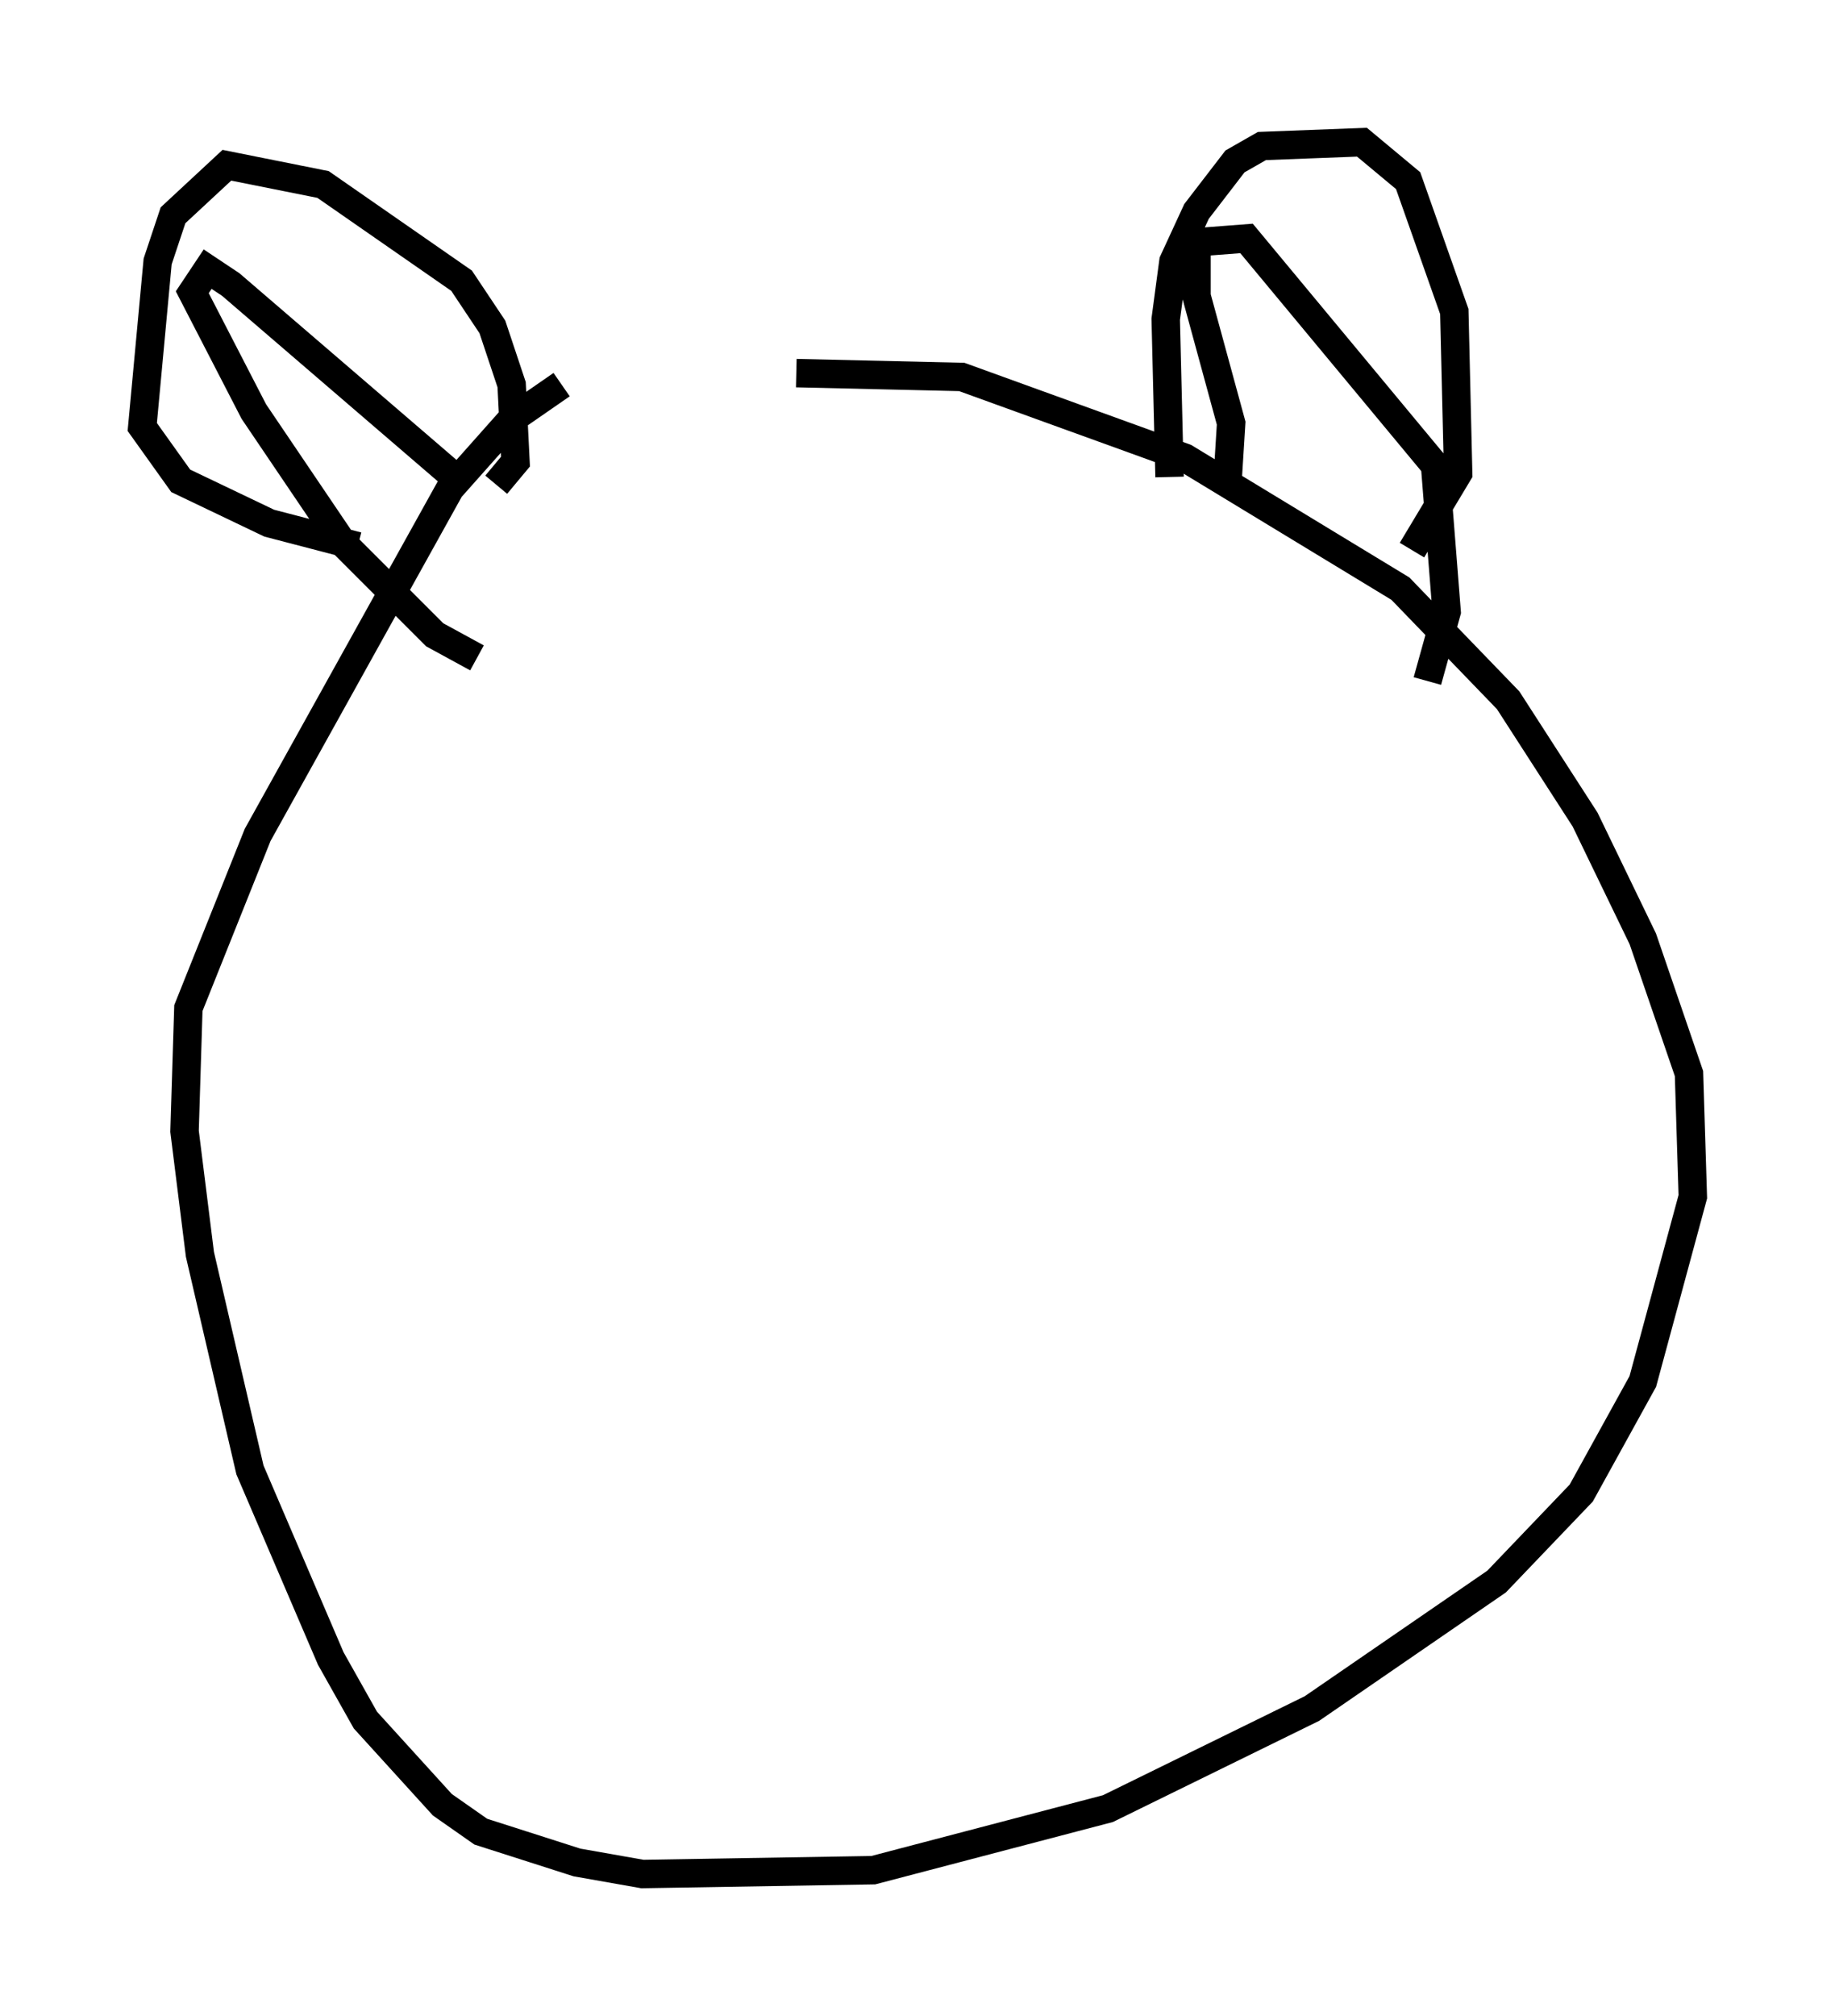 <?xml version="1.0" encoding="utf-8" ?>
<svg baseProfile="full" height="70.892" version="1.1" width="64.533" xmlns="http://www.w3.org/2000/svg" xmlns:ev="http://www.w3.org/2001/xml-events" xmlns:xlink="http://www.w3.org/1999/xlink"><defs /><rect fill="white" height="70.892" width="64.533" x="0" y="0" /><path d="M23.268, 14.337 m4.736, -1.218 l5.819, 0.135 7.848, 2.842 l7.578, 4.601 3.789, 3.924 l2.706, 4.195 2.03, 4.195 l1.624, 4.736 0.135, 4.33 l-1.759, 6.495 -2.165, 3.924 l-2.977, 3.112 -6.495, 4.465 l-7.172, 3.518 -8.254, 2.165 l-8.119, 0.135 -2.3, -0.406 l-3.383, -1.083 -1.353, -0.947 l-2.706, -2.977 -1.218, -2.165 l-2.842, -6.631 -1.759, -7.578 l-0.541, -4.33 0.135, -4.33 l2.436, -6.089 6.766, -12.178 l2.165, -2.436 1.759, -1.218 m21.38, 3.248 l-0.135, -5.548 0.271, -2.03 l0.812, -1.759 1.353, -1.759 l0.947, -0.541 3.518, -0.135 l1.624, 1.353 1.624, 4.601 l0.135, 5.683 -1.624, 2.706 m-32.205, -2.3 l0.677, -0.812 -0.135, -2.706 l-0.677, -2.03 -1.083, -1.624 l-4.871, -3.383 -3.383, -0.677 l-1.894, 1.759 -0.541, 1.624 l-0.541, 5.819 1.353, 1.894 l3.112, 1.488 3.112, 0.812 m3.248, -2.571 l-7.713, -6.631 -0.812, -0.541 l-0.541, 0.812 2.165, 4.195 l3.112, 4.601 3.248, 3.248 l1.488, 0.812 m26.387, -6.089 l0.135, -2.165 -1.218, -4.465 l0.0, -1.894 1.759, -0.135 l6.631, 7.984 0.406, 5.142 l-0.677, 2.436 " fill="none" stroke="black" stroke-width="1" /></svg>